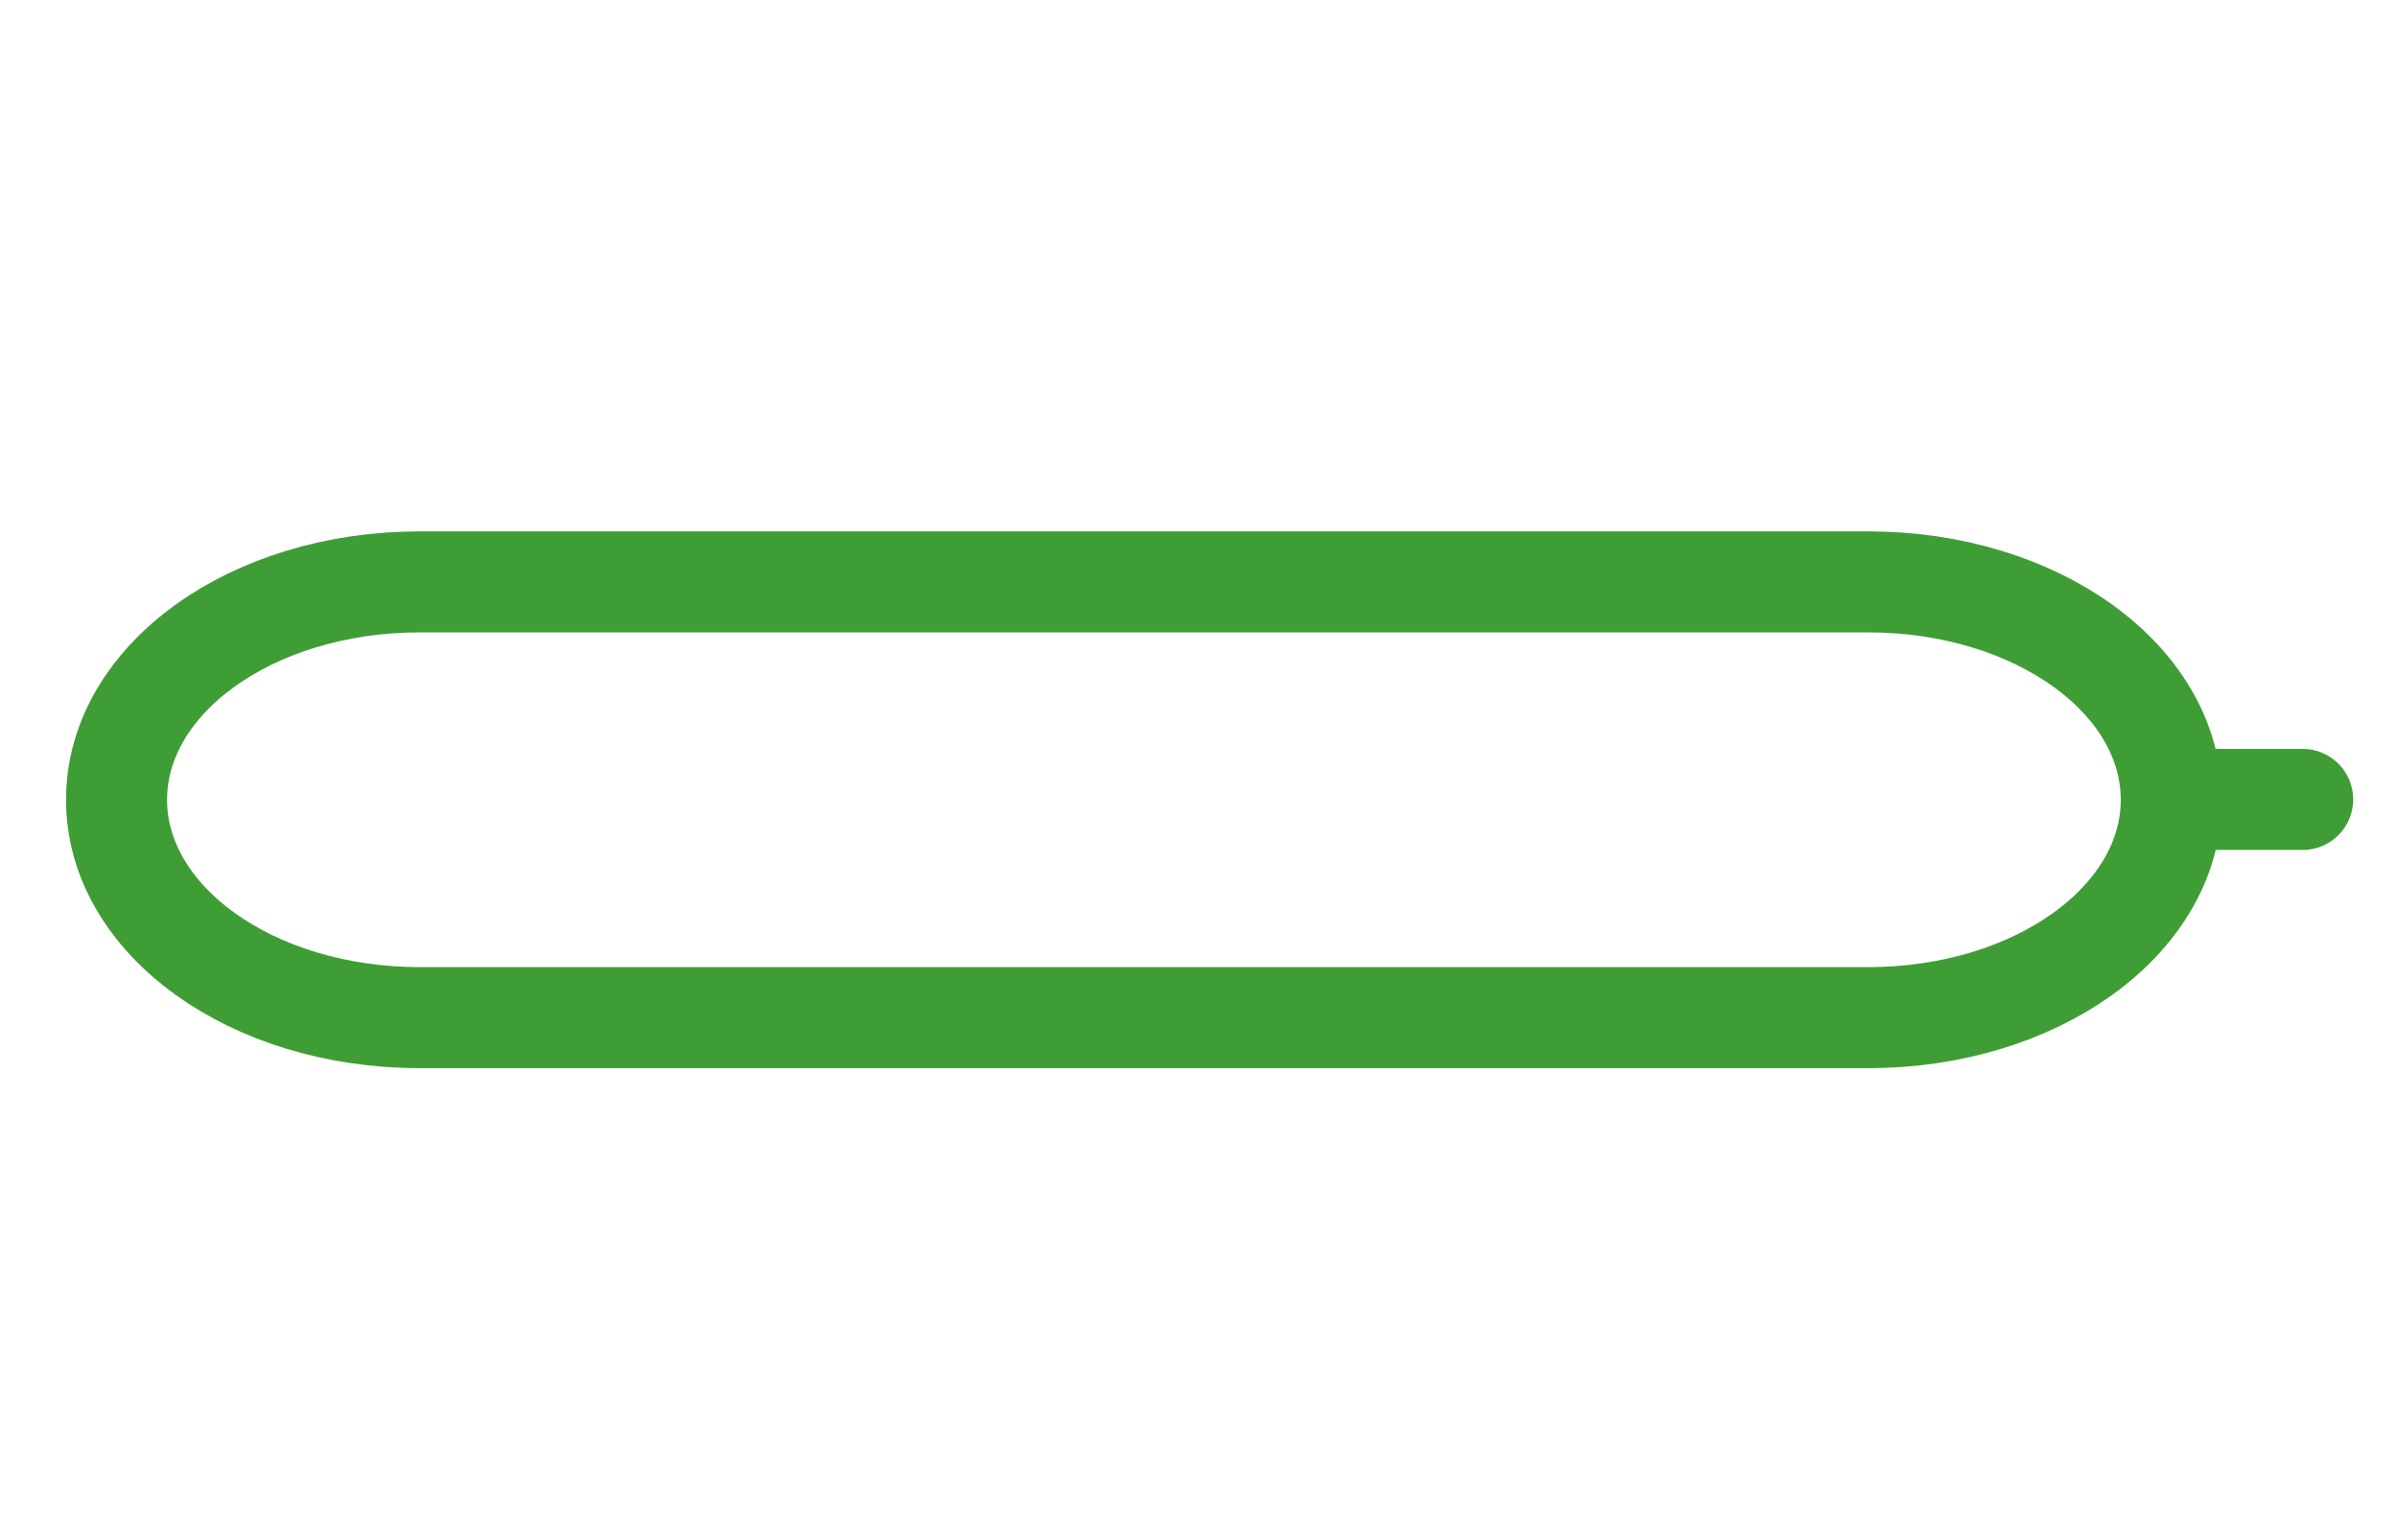 <svg xmlns="http://www.w3.org/2000/svg" viewBox="0 0 71.19 45.72"><defs><style>.cls-1{fill:none;stroke:#3f9d35;stroke-linecap:round;stroke-miterlimit:10;stroke-width:3px;}</style></defs><title>Artboard 112 copy 2</title><g id="Layer_20" data-name="Layer 20"><path class="cls-1" d="M12.46,17.28c-5,0-9,2.9-9,6.47s4,6.47,9,6.47h43c5,0,9-2.9,9-6.47s-4-6.47-9-6.47Z"/><line class="cls-1" x1="64.51" y1="23.74" x2="68.36" y2="23.74"/></g></svg>